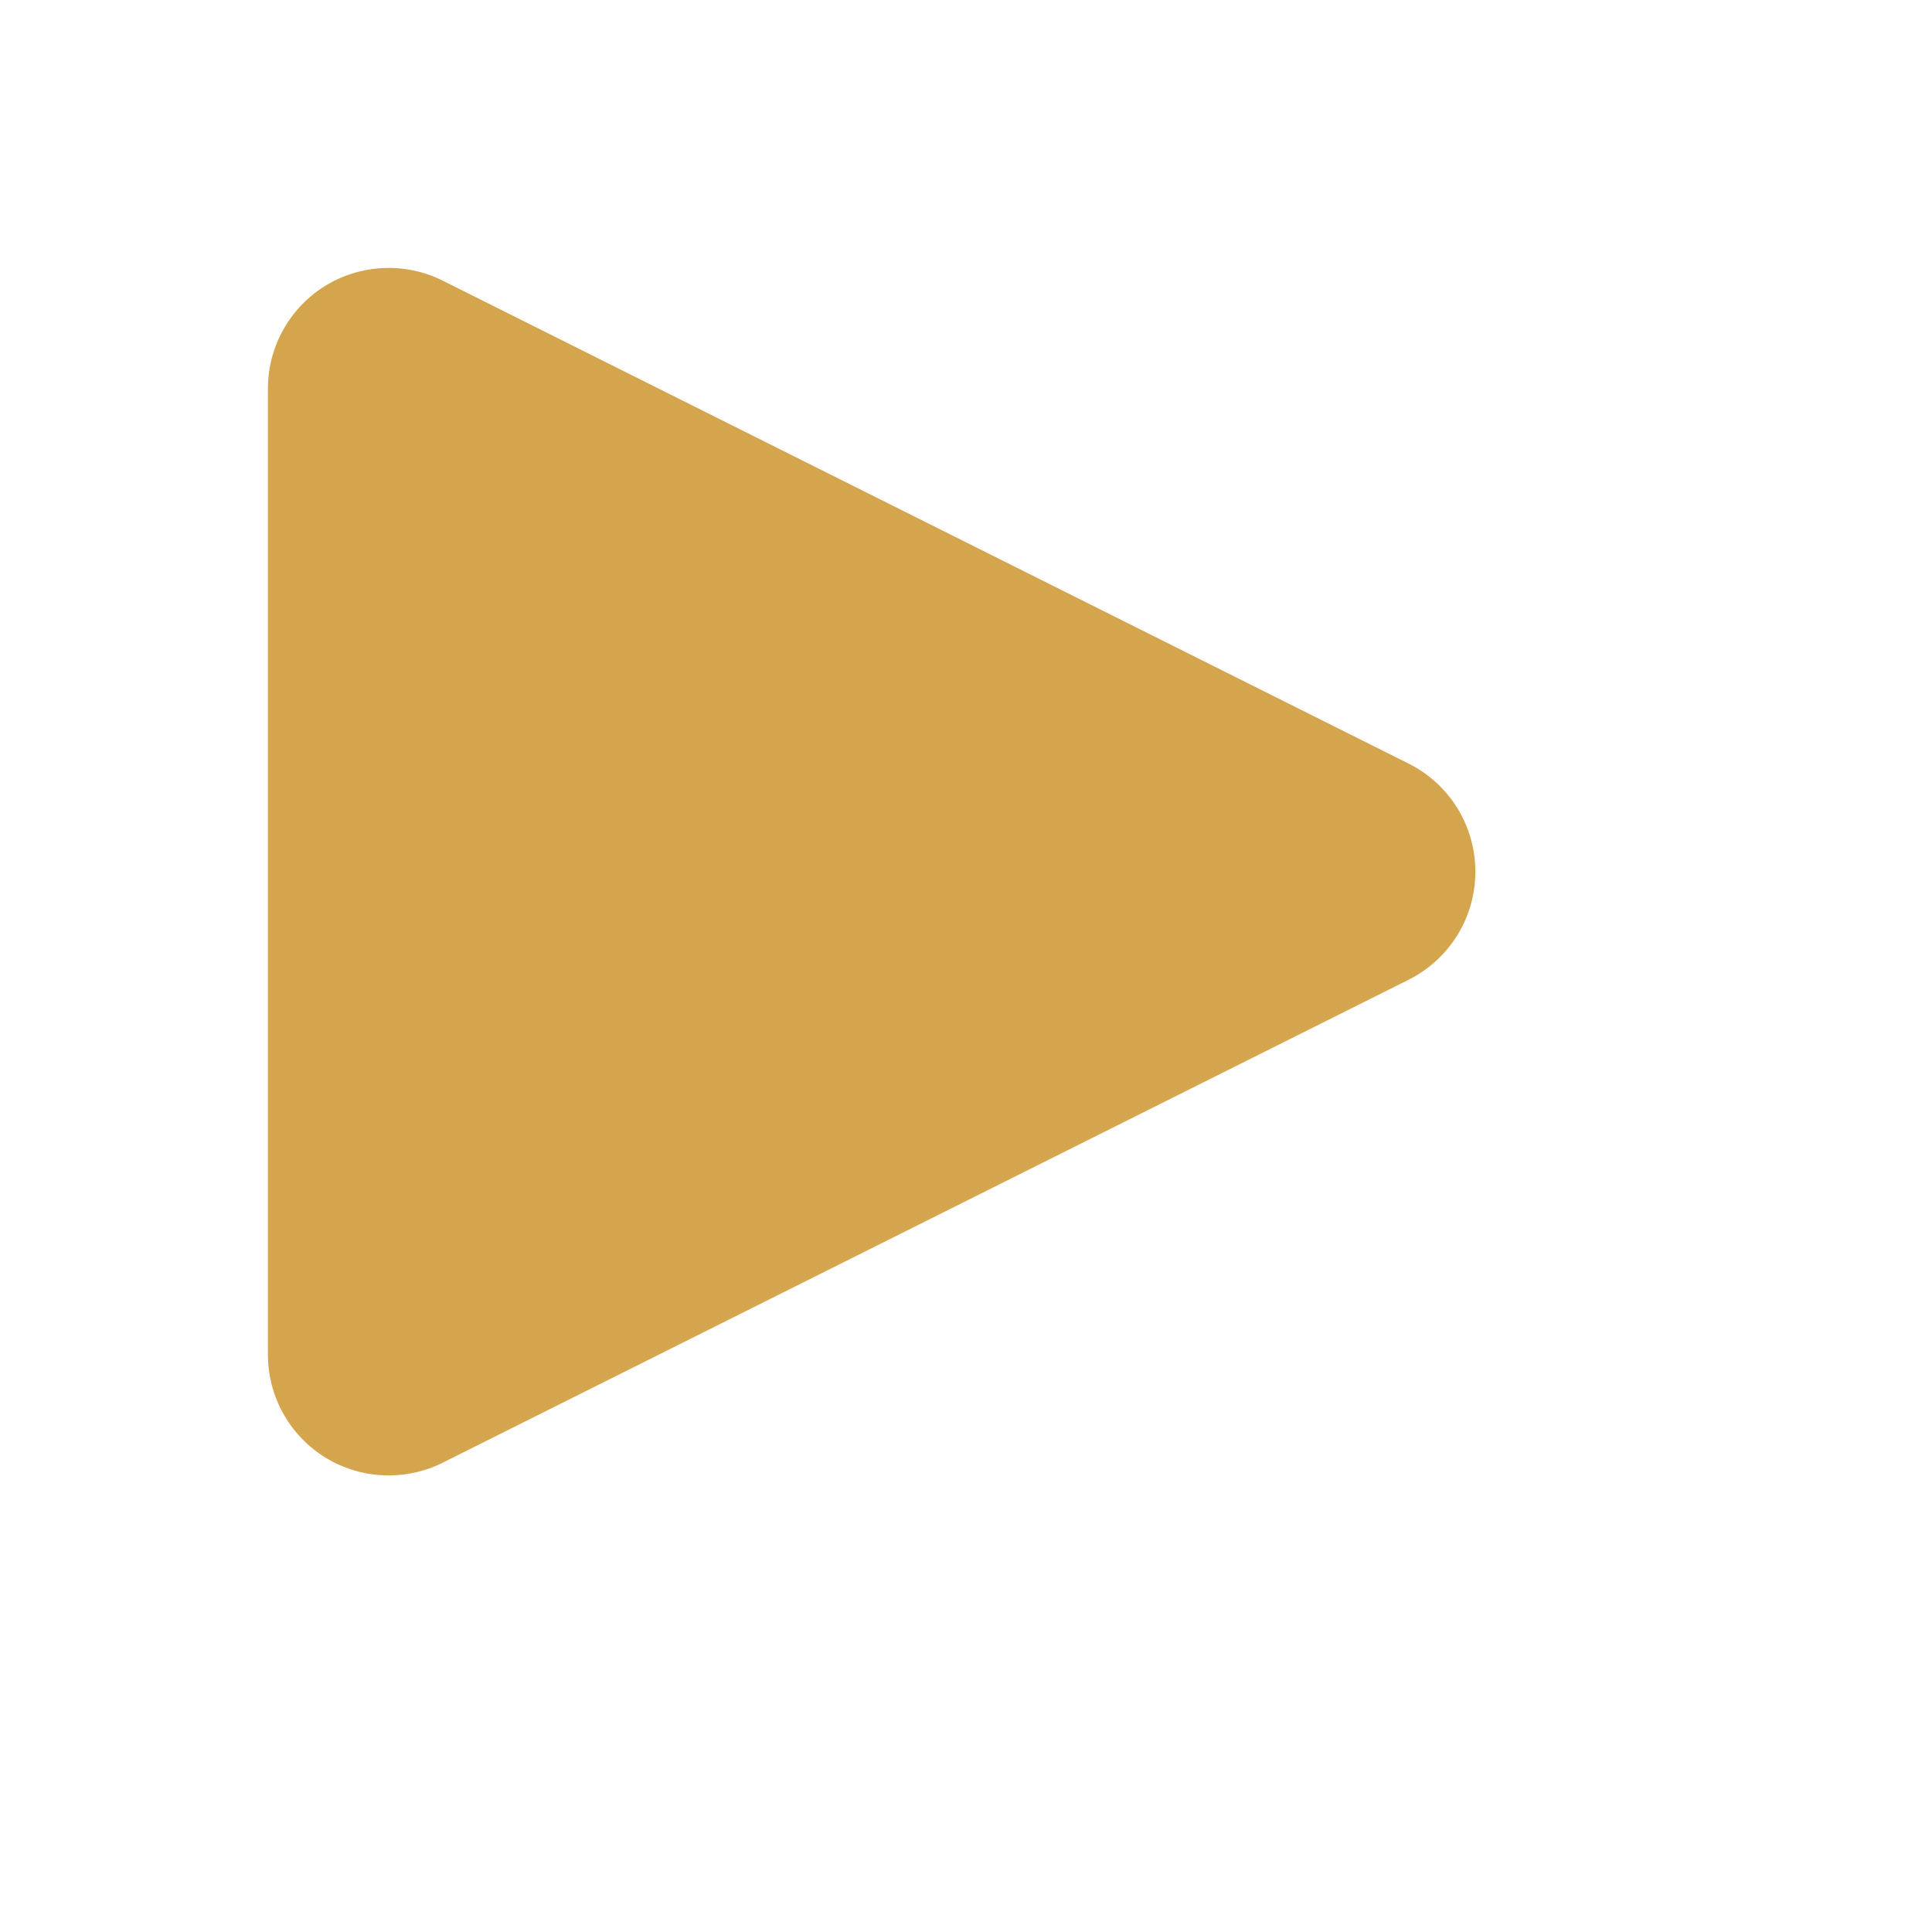 <svg class="svg-icon" style="width: 2em; height: 2em;vertical-align: middle;fill: currentColor;overflow: hidden;" viewBox="50 50 1024 1024" version="1.1" xmlns="http://www.w3.org/2000/svg"><path d="M256 832c-11.712 0-23.36-3.2-33.664-9.536A64.171 64.171 0 0 1 192 768V256c0-22.208 11.52-42.816 30.336-54.464a64.299 64.299 0 0 1 62.272-2.816l512 256a64.064 64.064 0 0 1 0 114.56l-512 256c-8.96 4.48-18.88 6.72-28.608 6.72z" fill="rgb(213,165,78)" /></svg>